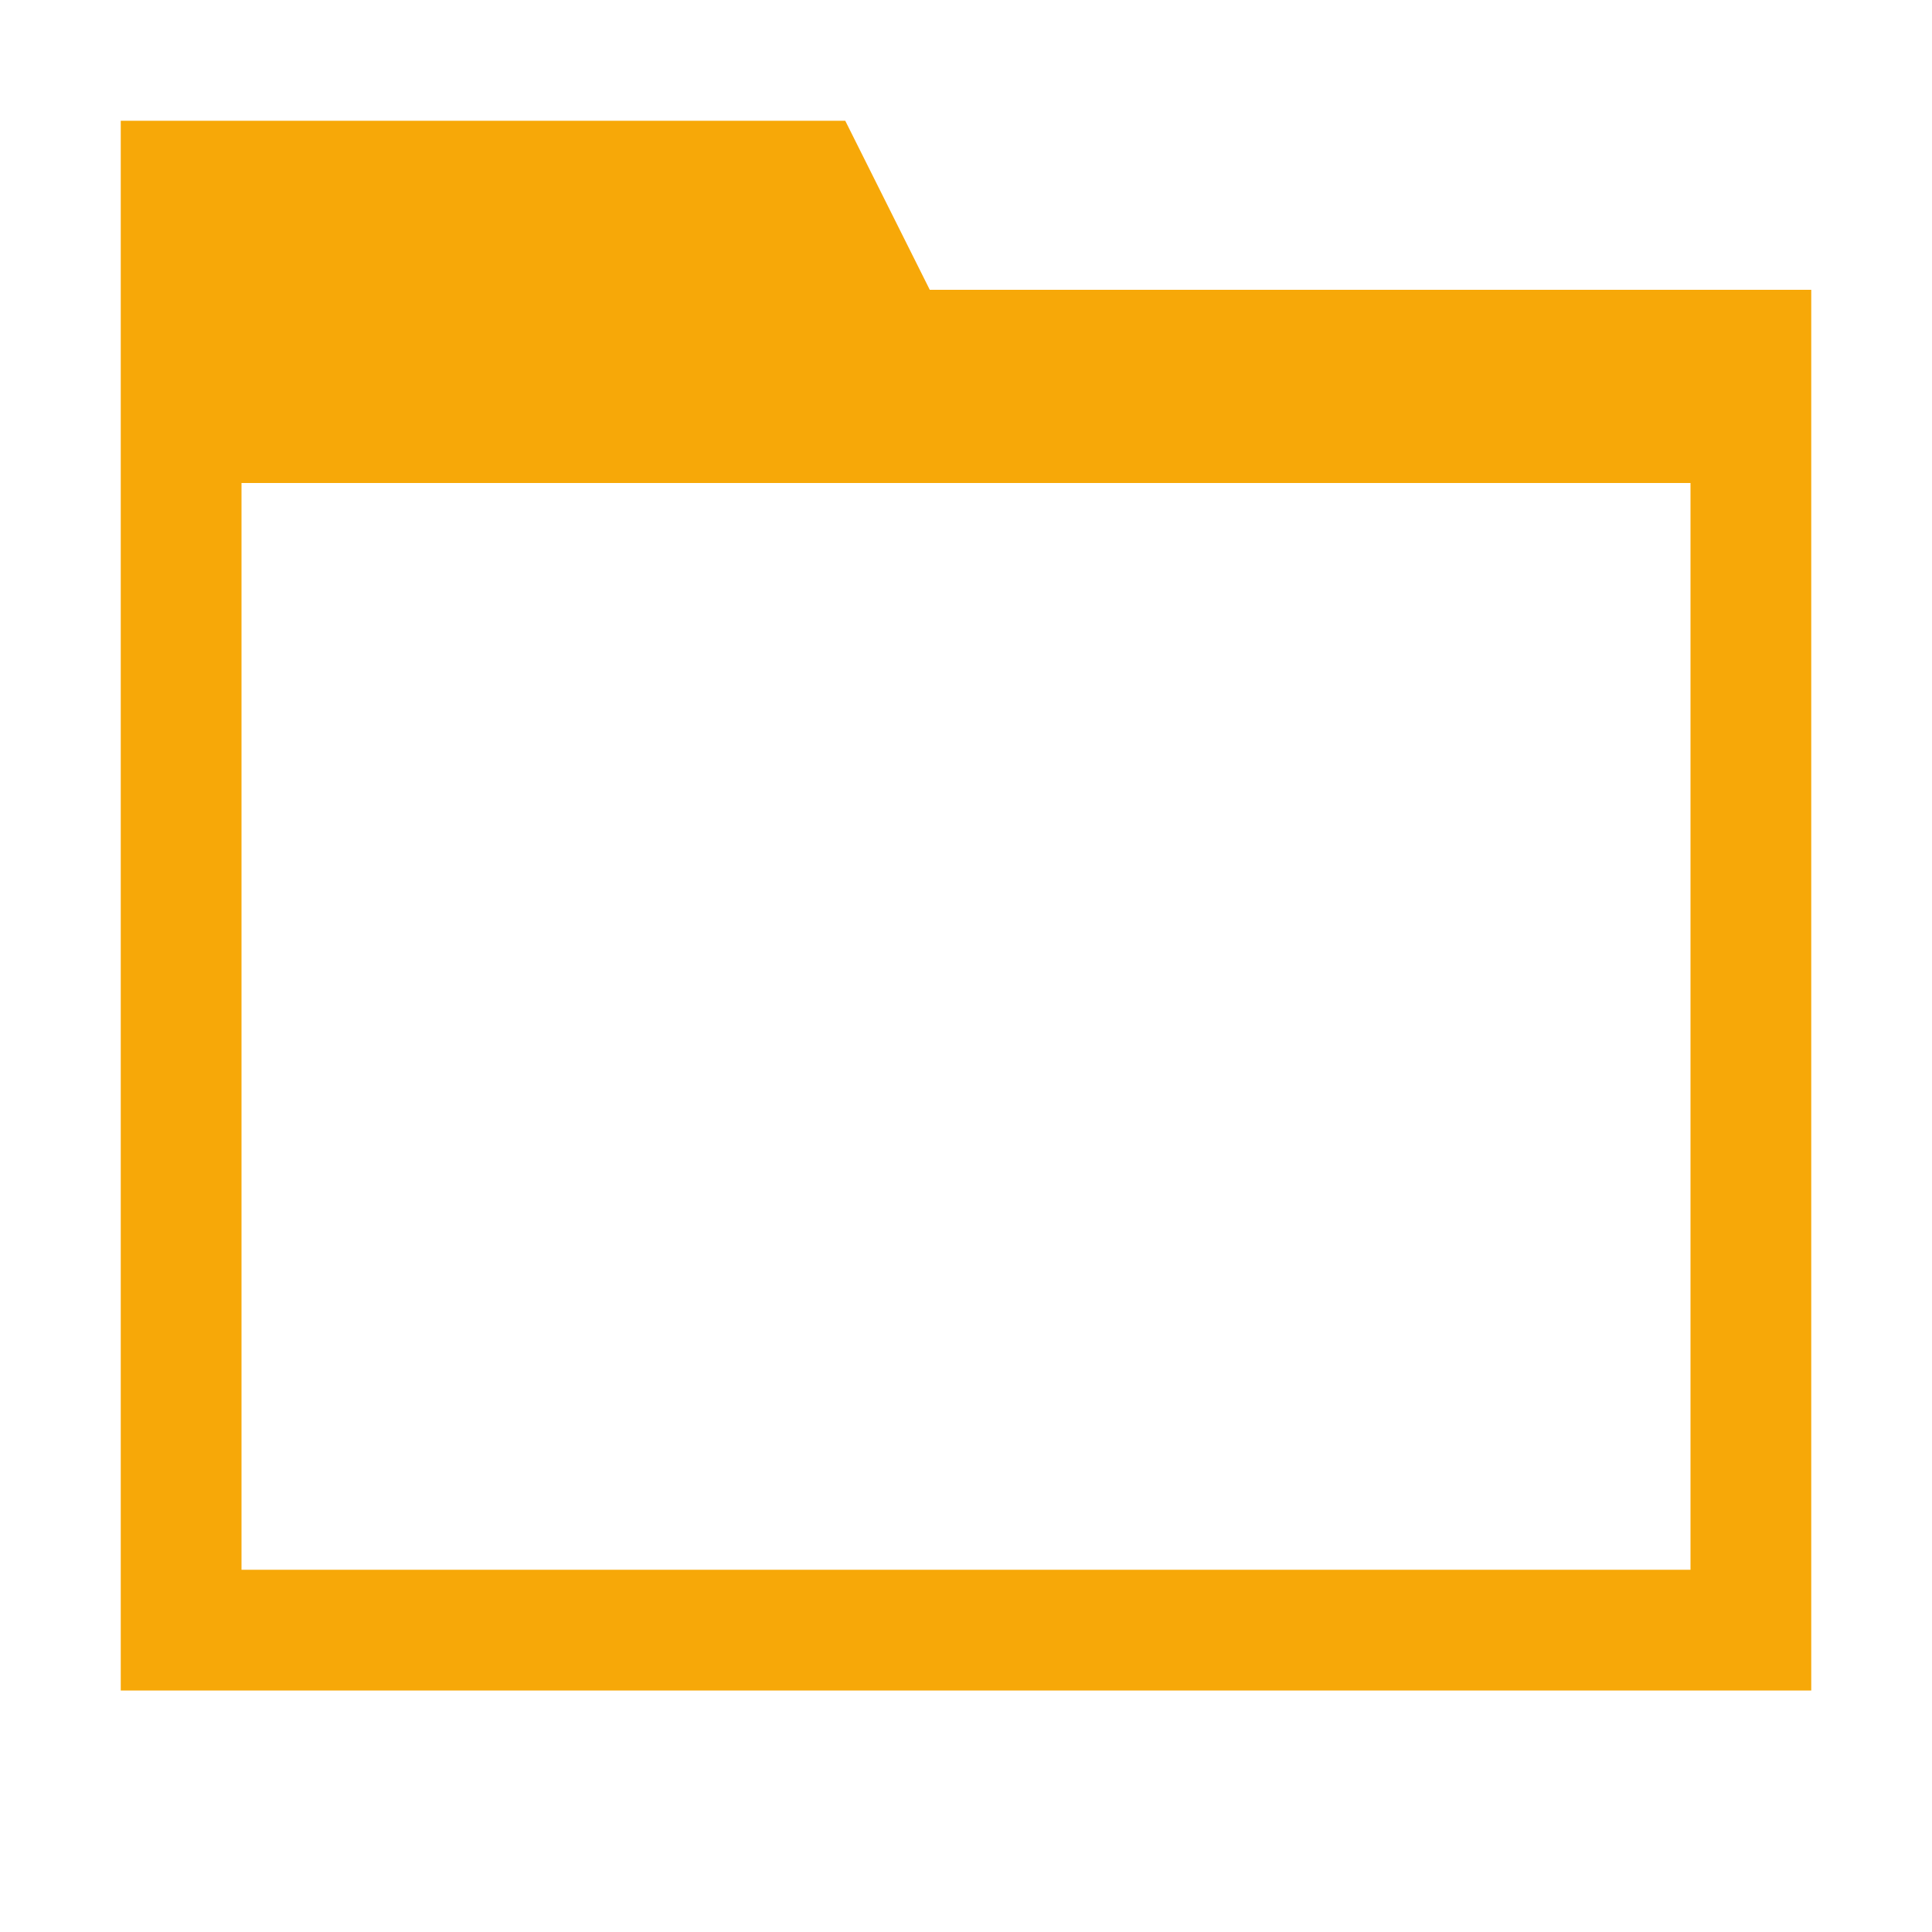 <?xml version="1.0" encoding="utf-8"?>
<!-- Generator: Adobe Illustrator 20.0.0, SVG Export Plug-In . SVG Version: 6.00 Build 0)  -->
<svg version="1.1" id="Layer_1" xmlns="http://www.w3.org/2000/svg" xmlns:xlink="http://www.w3.org/1999/xlink" x="0px" y="0px"
	 viewBox="0 0 16 16" style="enable-background:new 0 0 16 16;" xml:space="preserve">
<style type="text/css">
	.st0{fill:none;stroke:#404040;stroke-linecap:square;stroke-miterlimit:1.414;}
	.st1{fill:#F7A808;}
</style>
<path class="st0" d="M1.3,13.6"/>
<path class="st1" d="M15,2.4H7.7L7,1H1v3.9l0,0V14h14V2.4z M2,13V4h12v9H2z"/>
</svg>
